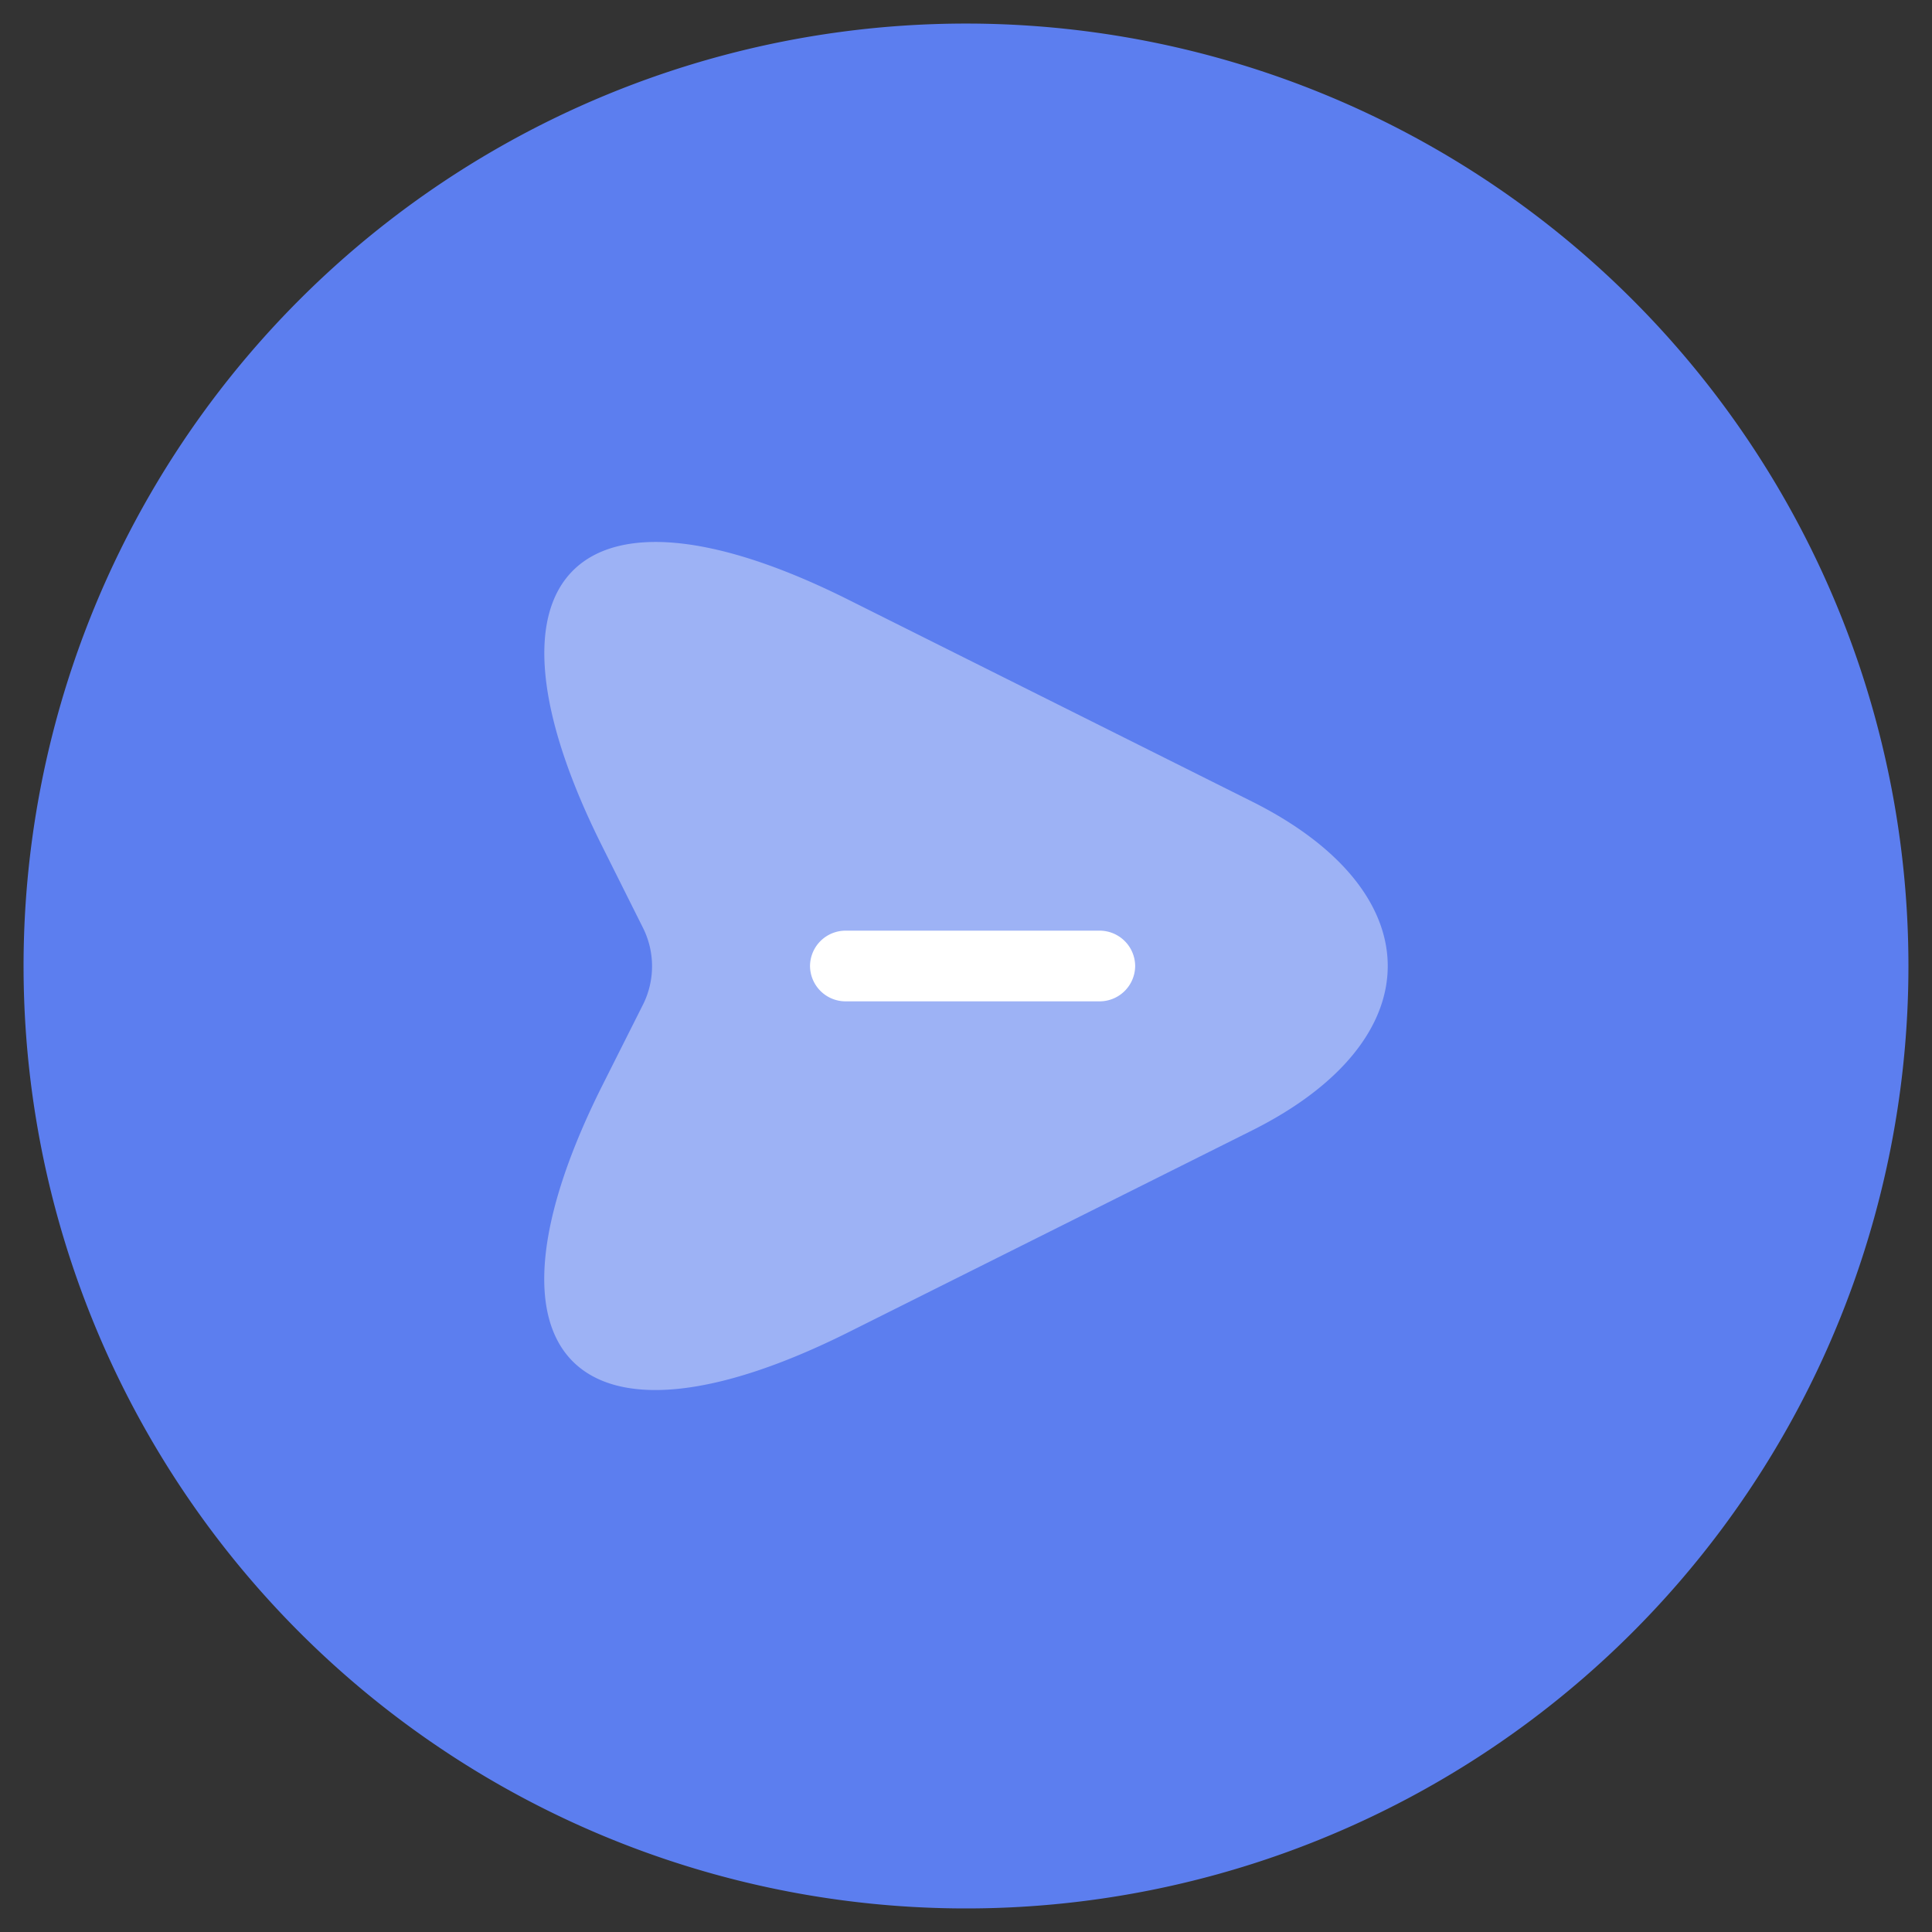 <svg xmlns="http://www.w3.org/2000/svg" width="41" height="41" viewBox="0 0 41 41">
  <rect x="0" y="0" width="41" height="41" fill="#333333" stroke="none"/>
  <g id="Component_1182_1" data-name="Component 1182 – 1" transform="translate(0.5 0.5)">
    <path id="Path_7657" data-name="Path 7657" d="M20,0A20,20,0,1,1,0,20,20,20,0,0,1,20,0Z" fill="#5c7eef" stroke="rgba(0,0,0,0)" stroke-width="1"/>
    <g id="send_bulk" data-name="send/bulk" transform="translate(8 8)">
      <g id="vuesax_bulk_send" data-name="vuesax/bulk/send">
        <g id="send">
          <path id="Vector" d="M6.46,1.229l8.56,4.28c3.84,1.92,3.84,5.06,0,6.98l-8.56,4.28c-5.76,2.88-8.11.52-5.23-5.23l.87-1.73a1.822,1.822,0,0,0,0-1.61l-.87-1.74C-1.65.709.71-1.651,6.46,1.229Z" transform="translate(3.05 3.001)" fill="#fff" opacity="0.4"/>
          <path id="Vector-2" data-name="Vector" d="M6.15,1.5H.75A.755.755,0,0,1,0,.75.755.755,0,0,1,.75,0h5.4A.755.755,0,0,1,6.9.75.755.755,0,0,1,6.15,1.5Z" transform="translate(8.69 11.25)" fill="#fff"/>
          <path id="Vector-3" data-name="Vector" d="M0,0H24V24H0Z" fill="none" opacity="0"/>
        </g>
      </g>
    </g>
  </g>
</svg>
